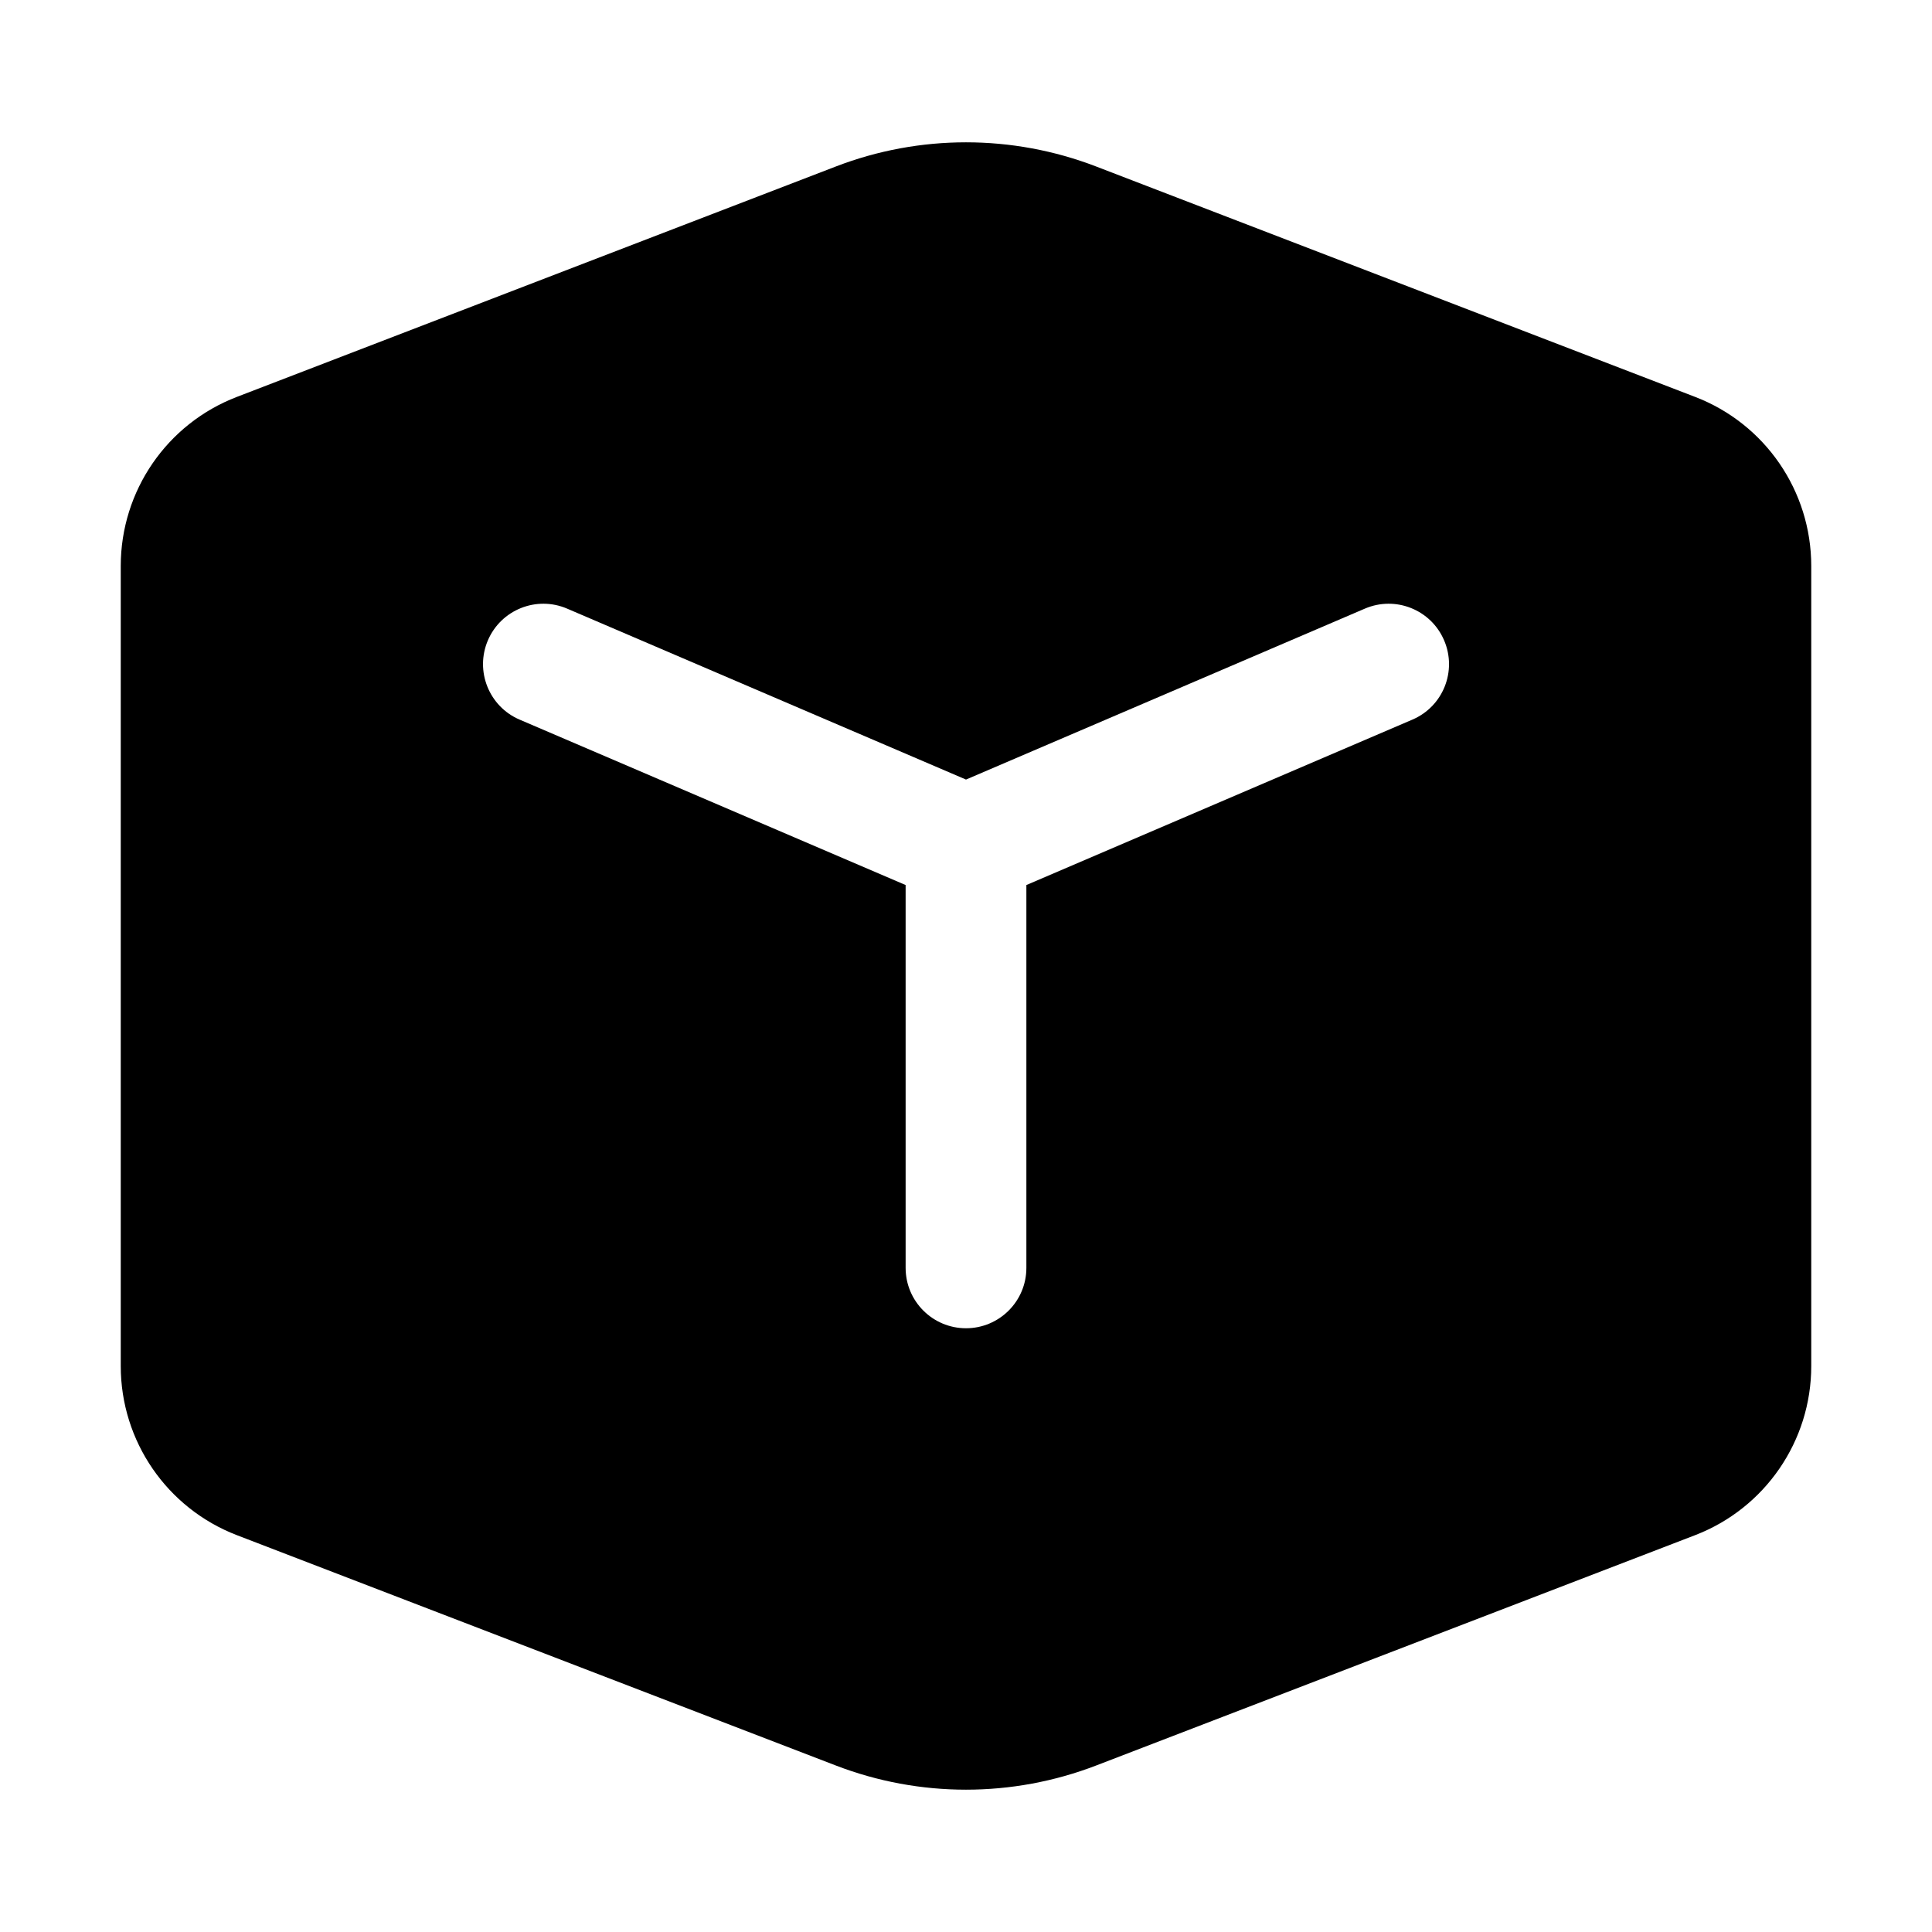 <svg xmlns="http://www.w3.org/2000/svg" viewBox="0 0 32 32" fill="none"><path d="M13.846 2.757C15.232 2.224 16.767 2.224 18.154 2.757L28.077 6.574C29.235 7.019 30 8.132 30 9.374V22.627C30 23.868 29.235 24.981 28.077 25.427L18.154 29.243C16.767 29.776 15.232 29.776 13.846 29.243L3.923 25.427C2.764 24.981 2 23.868 2 22.627V9.374C2 8.132 2.764 7.019 3.923 6.574L13.846 2.757ZM9.394 10.081C8.887 9.863 8.299 10.098 8.081 10.606C7.864 11.114 8.099 11.702 8.606 11.919L15 14.659V21C15 21.552 15.448 22 16 22C16.552 22 17 21.552 17 21V14.659L23.394 11.919C23.902 11.702 24.137 11.114 23.919 10.606C23.702 10.098 23.114 9.863 22.606 10.081L16 12.912L9.394 10.081Z" fill="currentColor"/></svg>